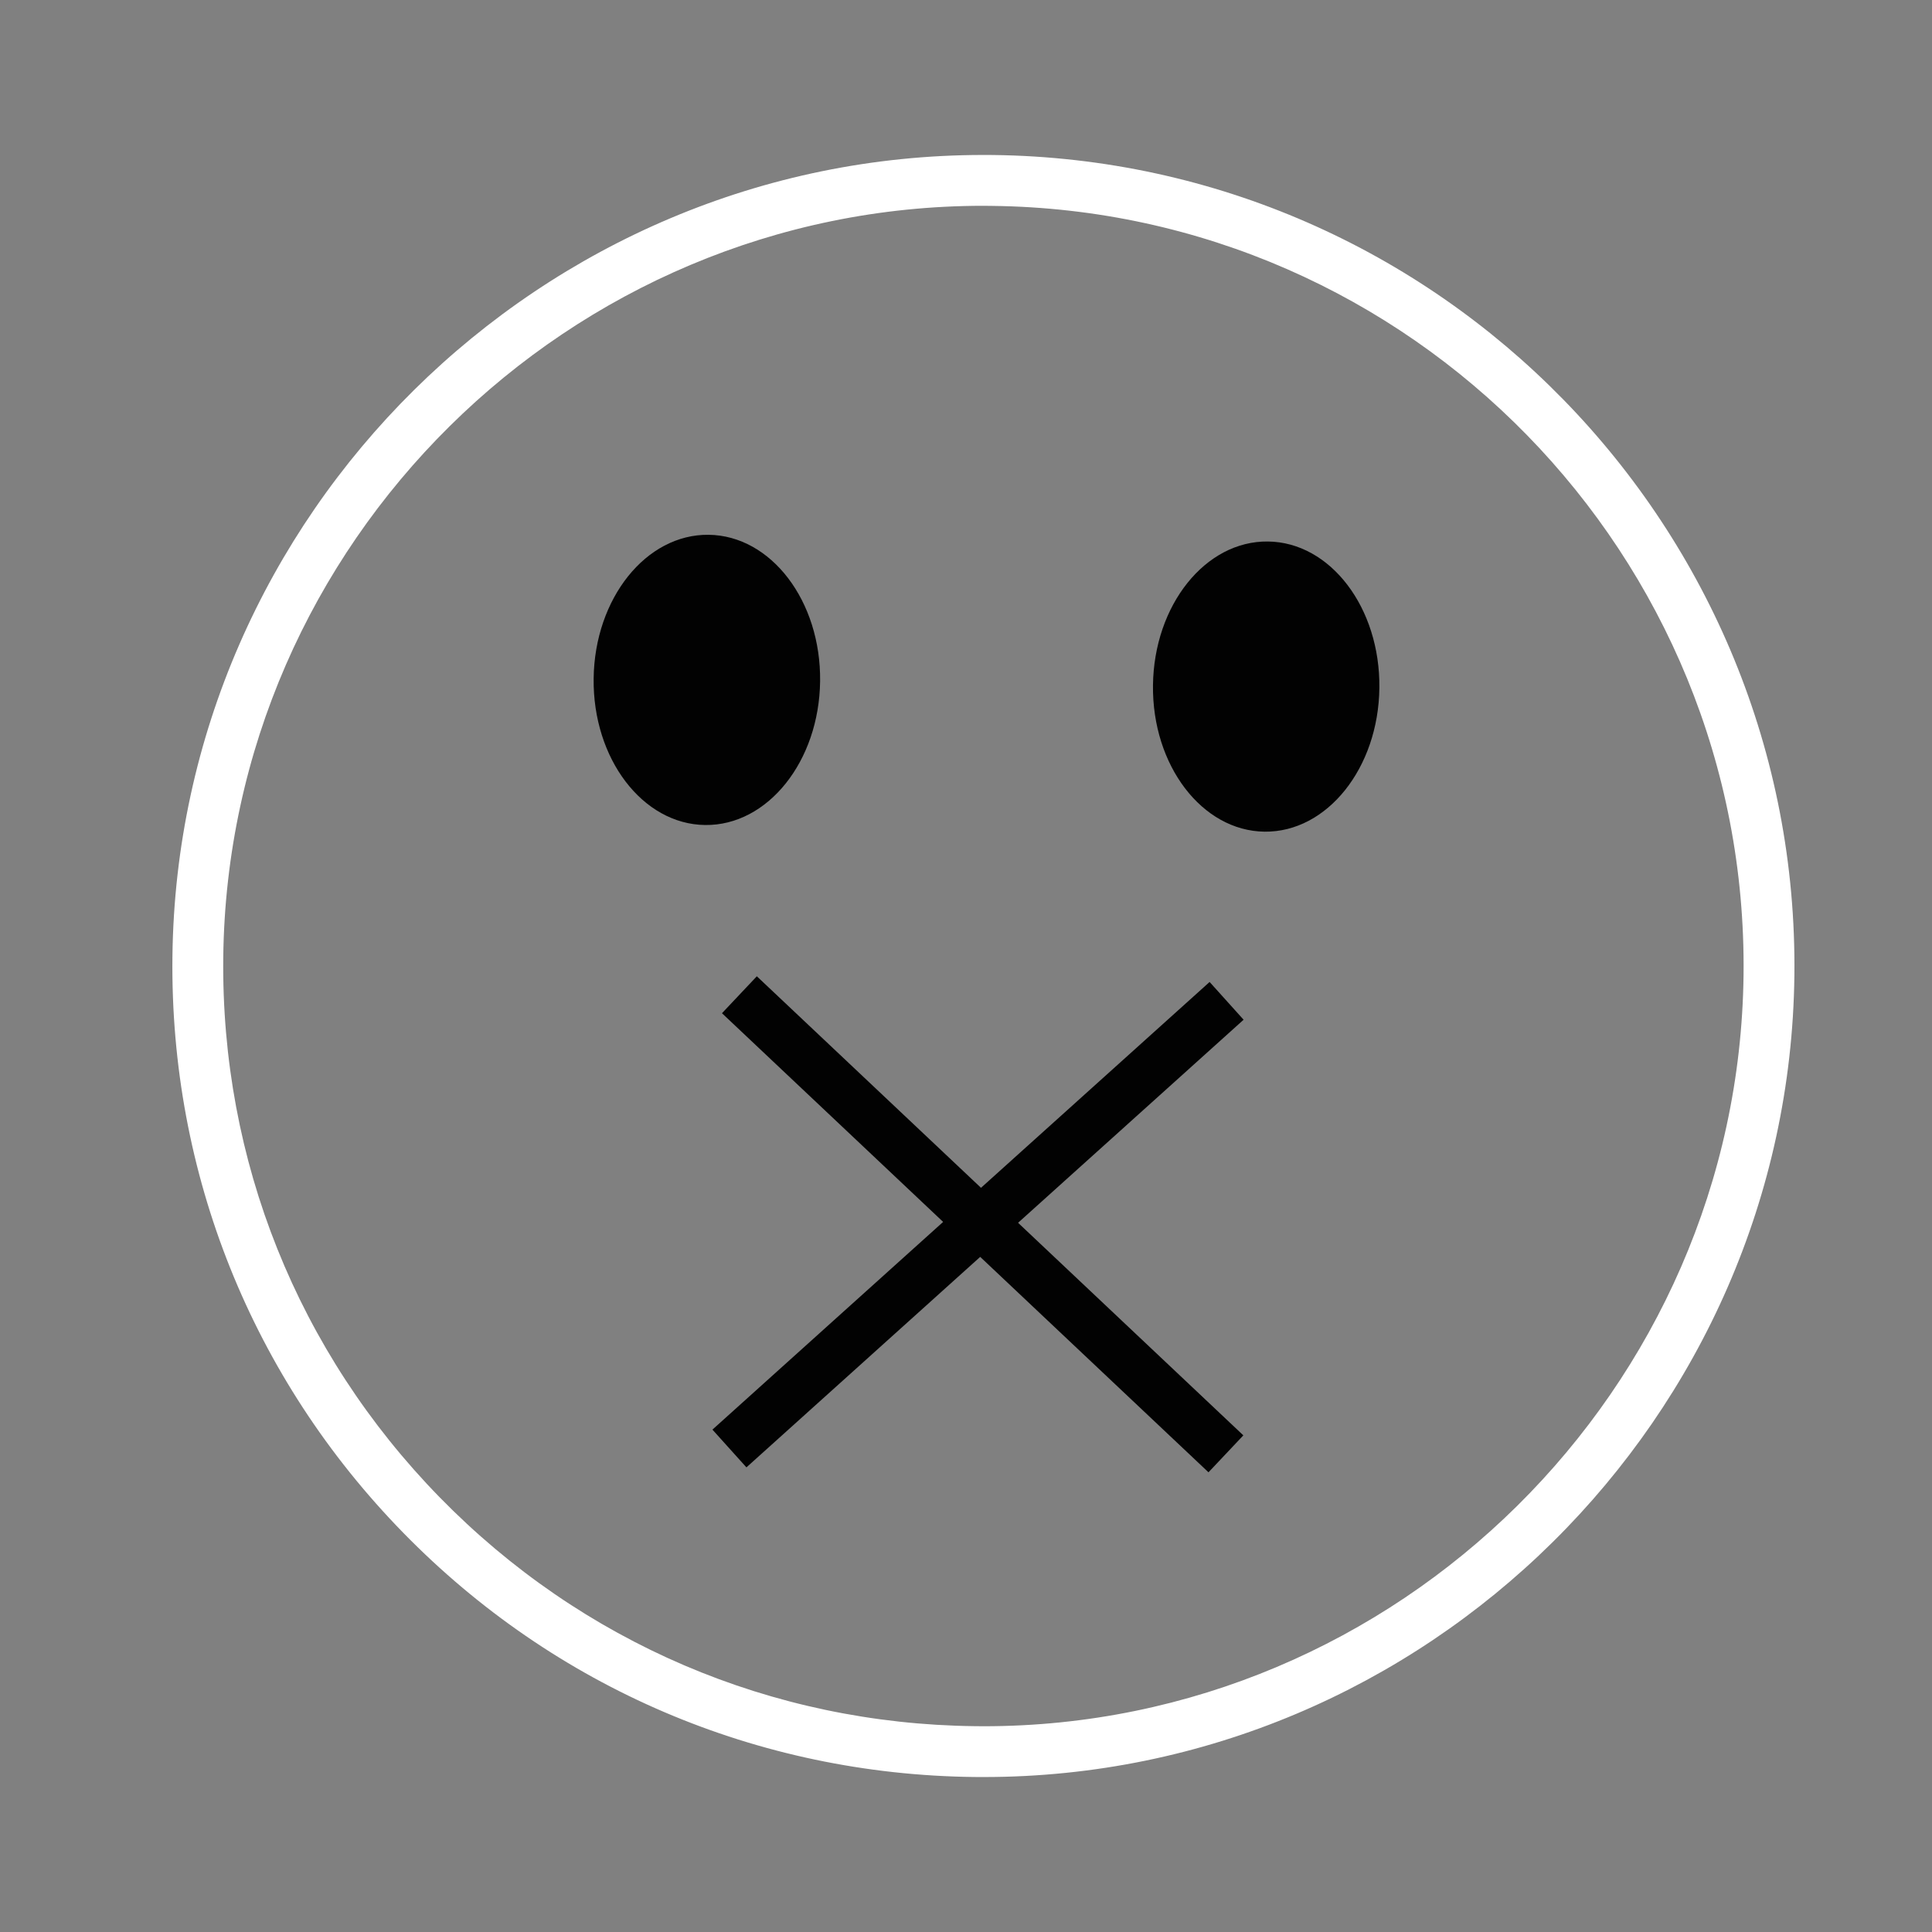 <?xml version="1.0" encoding="utf-8"?>
<!-- Generator: Adobe Illustrator 15.0.0, SVG Export Plug-In . SVG Version: 6.00 Build 0)  -->
<!DOCTYPE svg PUBLIC "-//W3C//DTD SVG 1.1//EN" "http://www.w3.org/Graphics/SVG/1.1/DTD/svg11.dtd">
<svg version="1.1" id="Calque_1" xmlns="http://www.w3.org/2000/svg" xmlns:xlink="http://www.w3.org/1999/xlink" x="0px" y="0px"
	 width="100px" height="100px" viewBox="0 0 100 100" enable-background="new 0 0 100 100" xml:space="preserve">
<rect x="0" y="0" width="100" height="100" fill="#808080" stroke="none"/>
<g>
	<path fill="#FFFFFF" d="M50.915,91.979l-0.497-0.002c-11.212-0.129-21.705-4.617-29.542-12.637
		C13.039,71.322,8.794,60.73,8.925,49.517C9.189,26.636,28.017,8.021,50.894,8.021l0.494,0.002
		c23.146,0.269,41.758,19.318,41.489,42.463C92.612,73.365,73.789,91.979,50.915,91.979z M50.894,10.652
		c-21.442,0-39.089,17.449-39.338,38.896c-0.122,10.508,3.857,20.436,11.203,27.954c7.346,7.516,17.181,11.725,27.691,11.844
		l0.466,0.004c21.438,0,39.082-17.447,39.33-38.893c0.252-21.693-17.193-39.548-38.888-39.8L50.894,10.652z"/>
	<g>
		
			<ellipse transform="matrix(-0.012 1 -1 -0.012 72.23 -0.99)" fill="#020202" cx="36.604" cy="35.203" rx="7.511" ry="5.861"/>
		<path fill="#020202" d="M71.396,35.607c-0.046,4.147-2.709,7.477-5.943,7.44c-3.234-0.039-5.823-3.43-5.775-7.577
			c0.049-4.148,2.712-7.481,5.948-7.442C68.863,28.064,71.445,31.459,71.396,35.607z"/>
	</g>
	<g>
		
			<rect x="49.291" y="46.086" transform="matrix(0.669 0.743 -0.743 0.669 63.875 -16.628)" fill="#020202" width="2.63" height="34.634"/>
		
			<rect x="33.549" y="62.09" transform="matrix(0.727 0.686 -0.686 0.727 57.377 -17.622)" fill="#020202" width="34.638" height="2.63"/>
	</g>
</g>
</svg>
